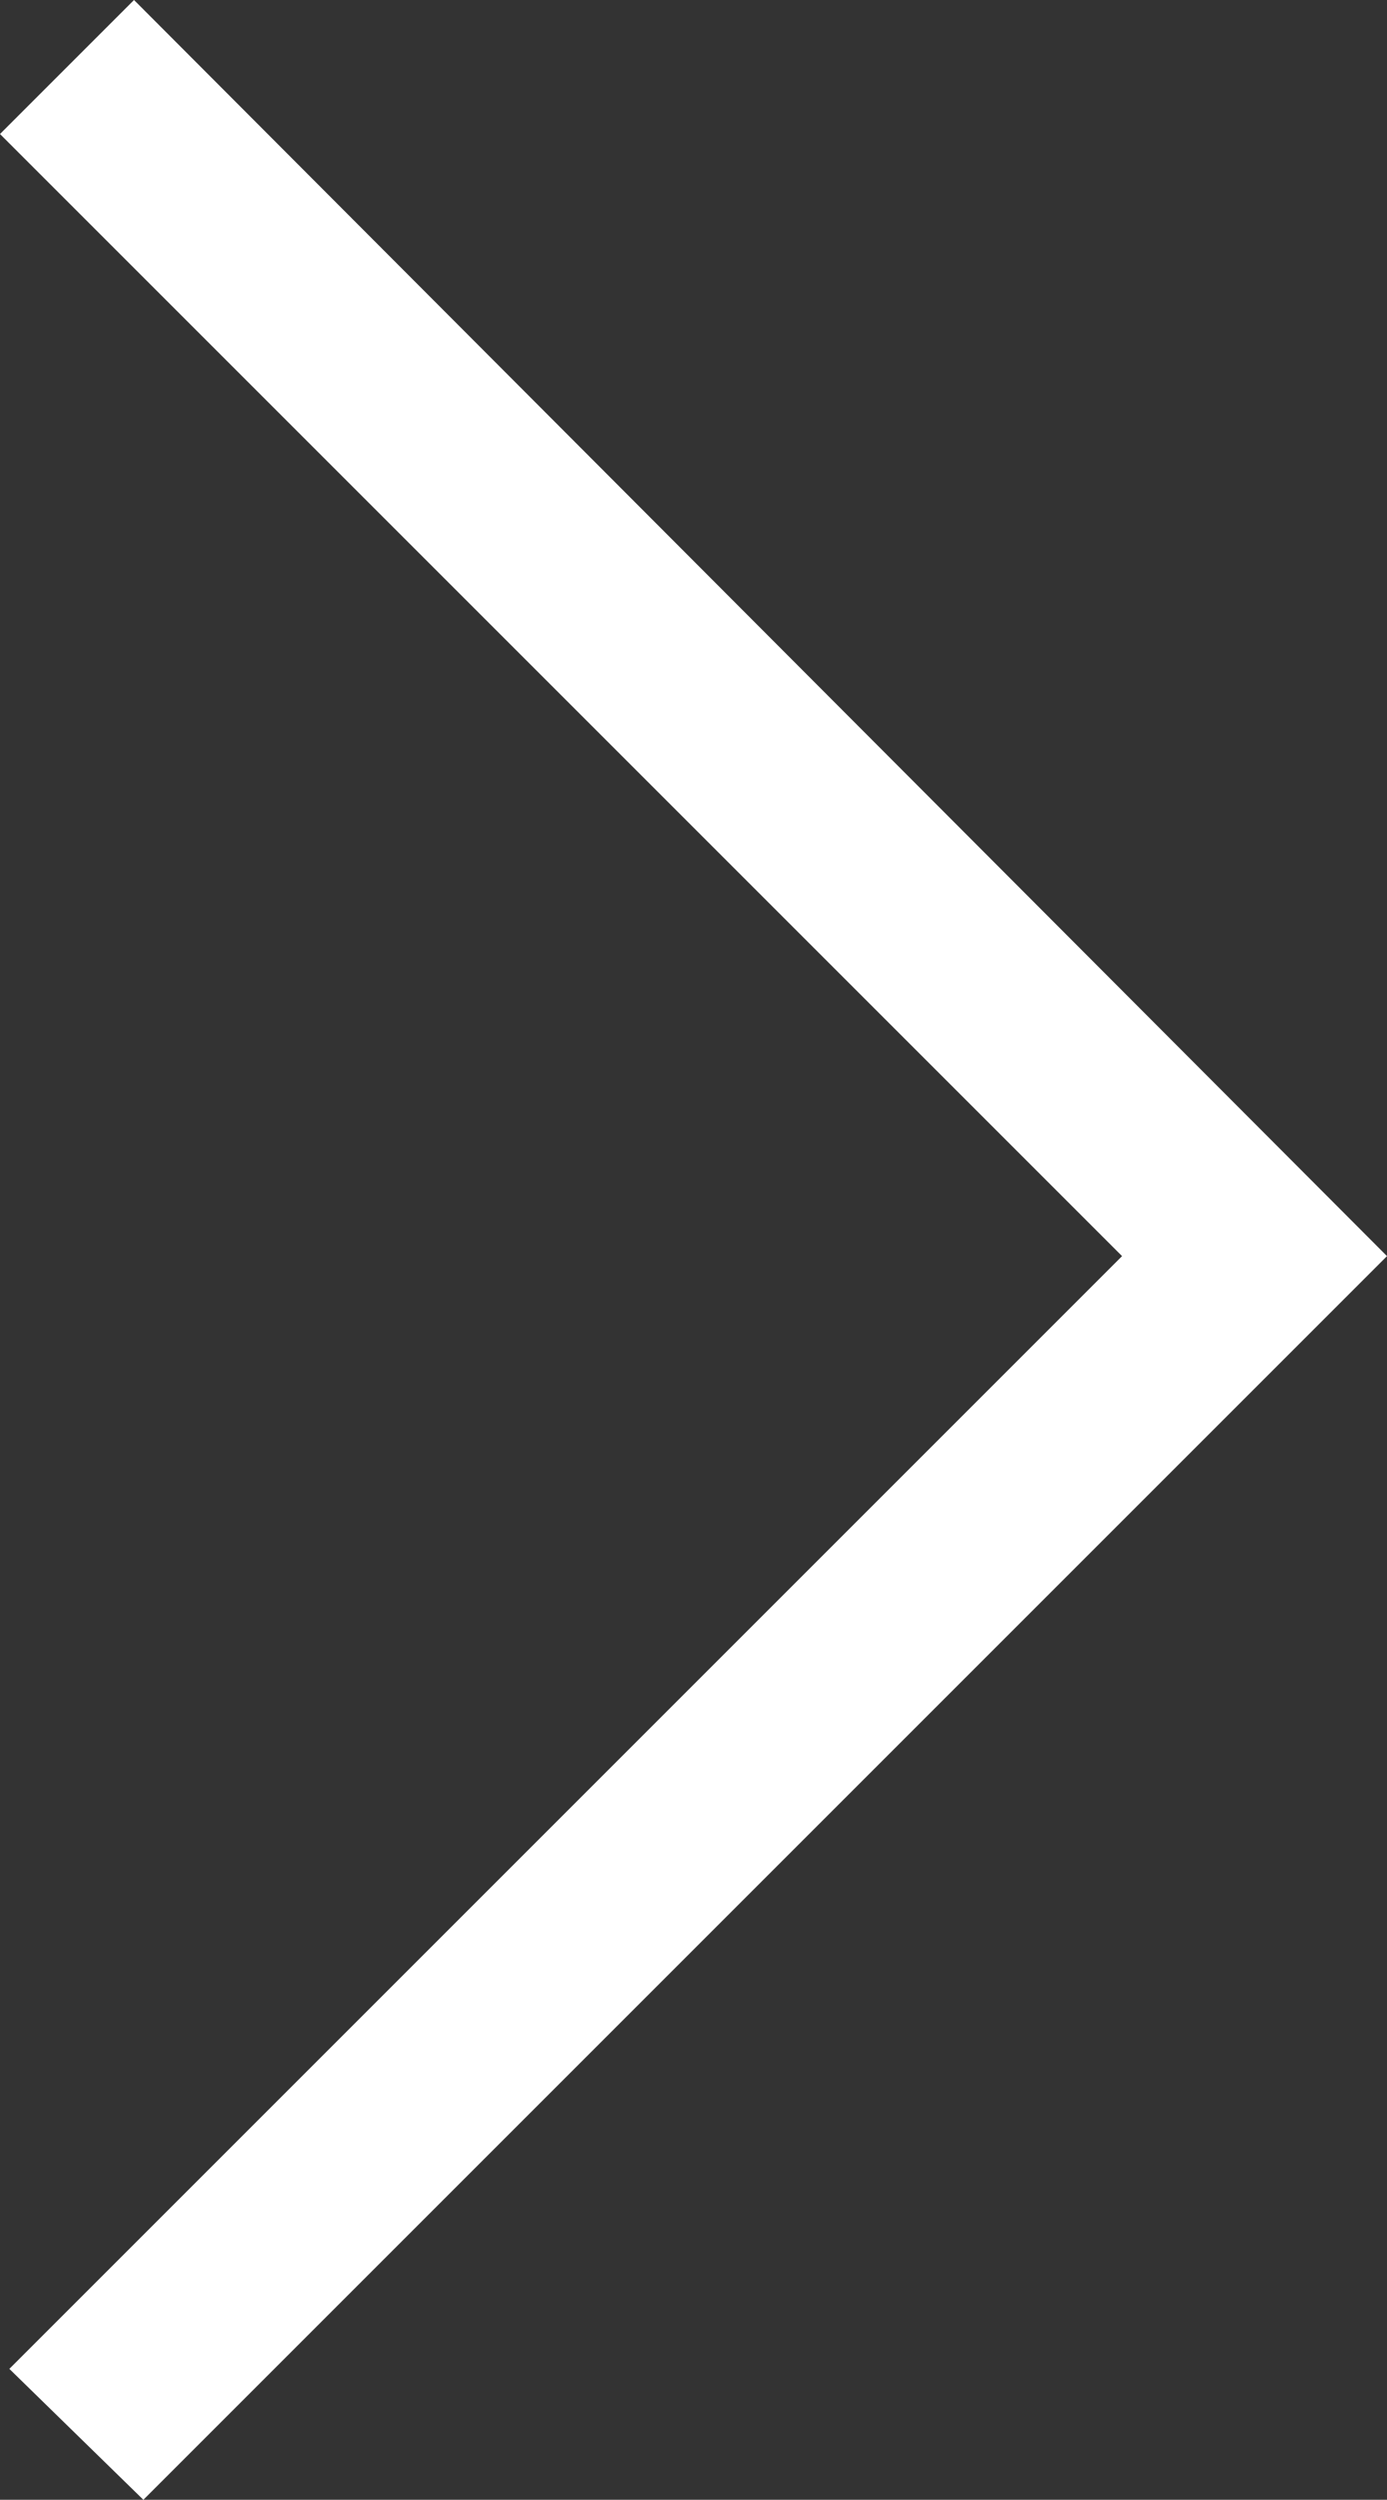 <svg xmlns="http://www.w3.org/2000/svg" viewBox="0 0 44.5 80.2"><rect x="0" y="0" width="44.5" height="80.2" fill="#333333" stroke="none"/><defs><style>.cls-1{fill:#fff;}</style></defs><title>next</title><g id="Layer_2" data-name="Layer 2"><g id="Layer_1-2" data-name="Layer 1"><polygon class="cls-1" points="4.6 80.2 0.3 76 36 40.3 0 4.3 4.3 0 44.5 40.3 4.6 80.2"/></g></g></svg>